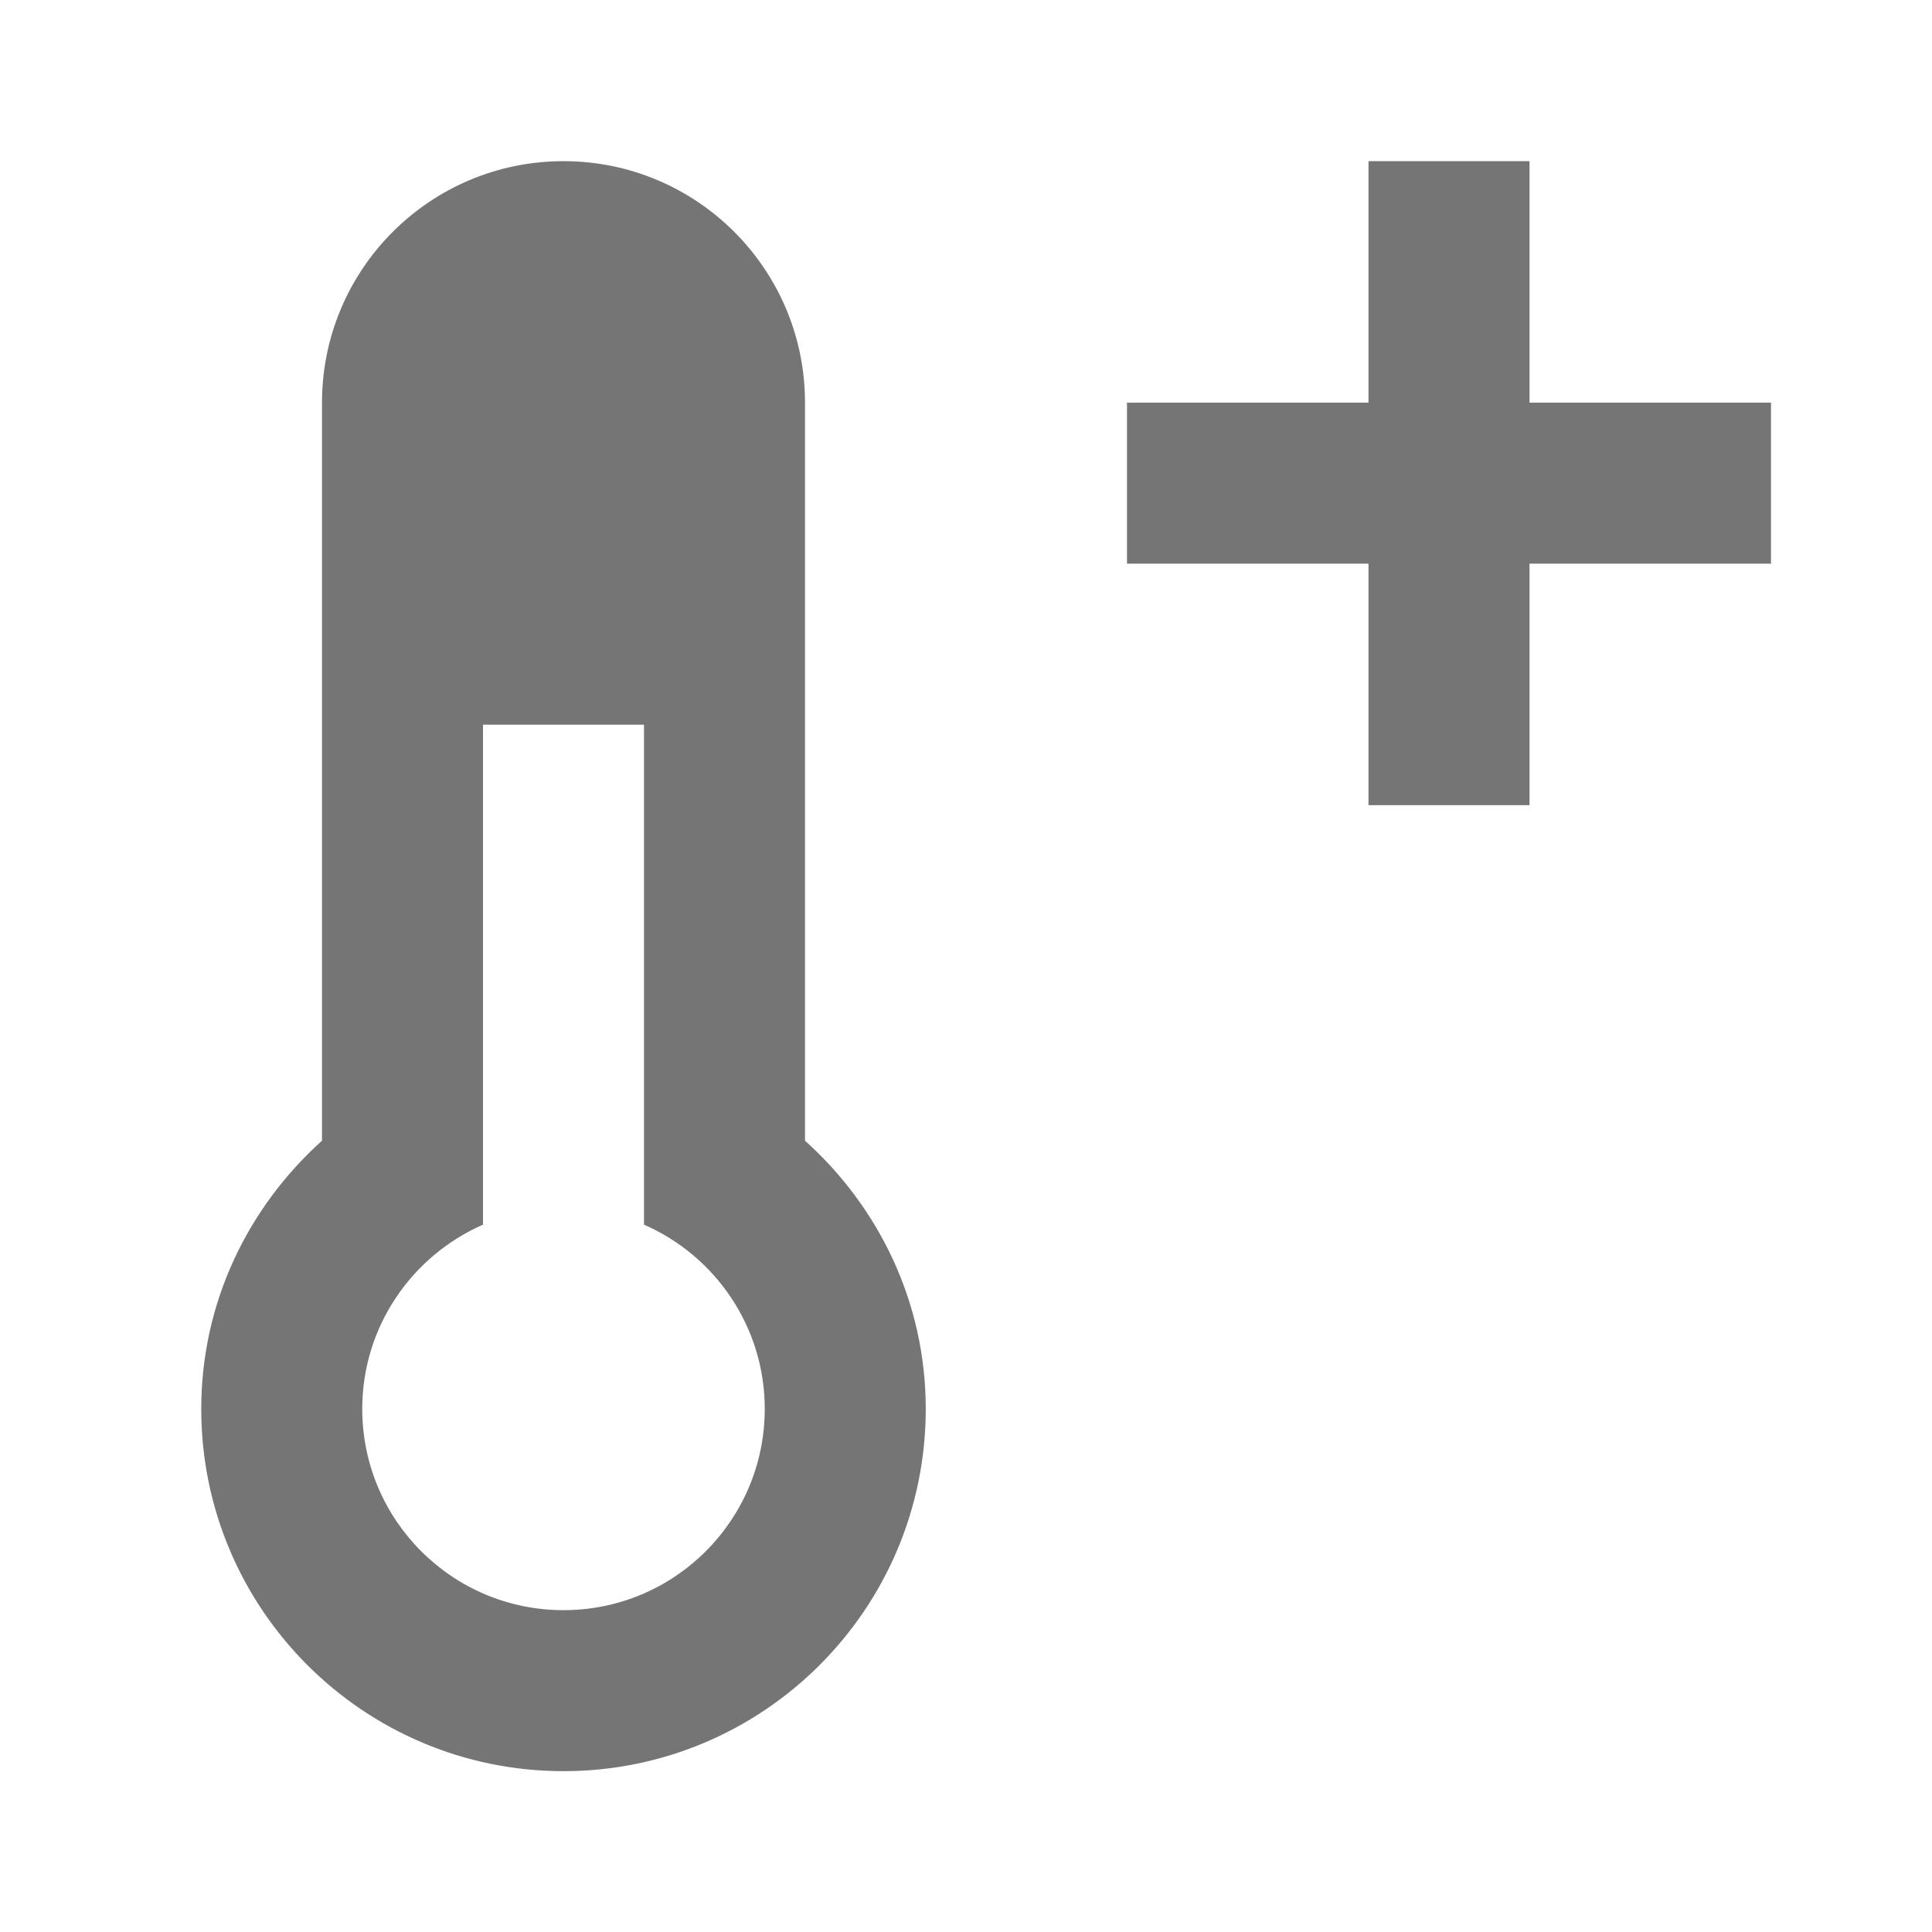 <?xml version="1.0" encoding="utf-8"?>
<!-- Generator: Adobe Illustrator 17.1.0, SVG Export Plug-In . SVG Version: 6.00 Build 0)  -->
<!DOCTYPE svg PUBLIC "-//W3C//DTD SVG 1.1//EN" "http://www.w3.org/Graphics/SVG/1.1/DTD/svg11.dtd">
<svg version="1.1" xmlns="http://www.w3.org/2000/svg" xmlns:xlink="http://www.w3.org/1999/xlink" x="0px" y="0px" width="24px"
	 height="24px" viewBox="0 0 24 24" enable-background="new 0 0 24 24" xml:space="preserve">
<g id="Frame_-_24px">
	<rect fill="none" width="24" height="24"/>
</g>
<g id="Filled_Icons">
	<g>
		<polygon fill="#757575" points="22,5.002 19,5.002 19,2.002 17,2.002 17,5.002 14,5.002 14,7.002 17,7.002 17,10.002 19,10.002 
			19,7.002 22,7.002 		"/>
		<path fill="#757575" d="M10,5.002c0-1.657-1.343-3-3-3s-3,1.343-3,3v9.168c-0.915,0.823-1.5,2.005-1.5,3.332
			c0,2.485,2.015,4.5,4.5,4.5s4.5-2.015,4.5-4.5c0-1.327-0.585-2.509-1.5-3.332V5.002z M7,20.002c-1.381,0-2.5-1.119-2.5-2.5
			c0-1.024,0.618-1.902,1.5-2.289V9.002h2v6.211c0.882,0.386,1.5,1.265,1.5,2.289C9.5,18.883,8.381,20.002,7,20.002z"/>
	</g>
</g>
</svg>
